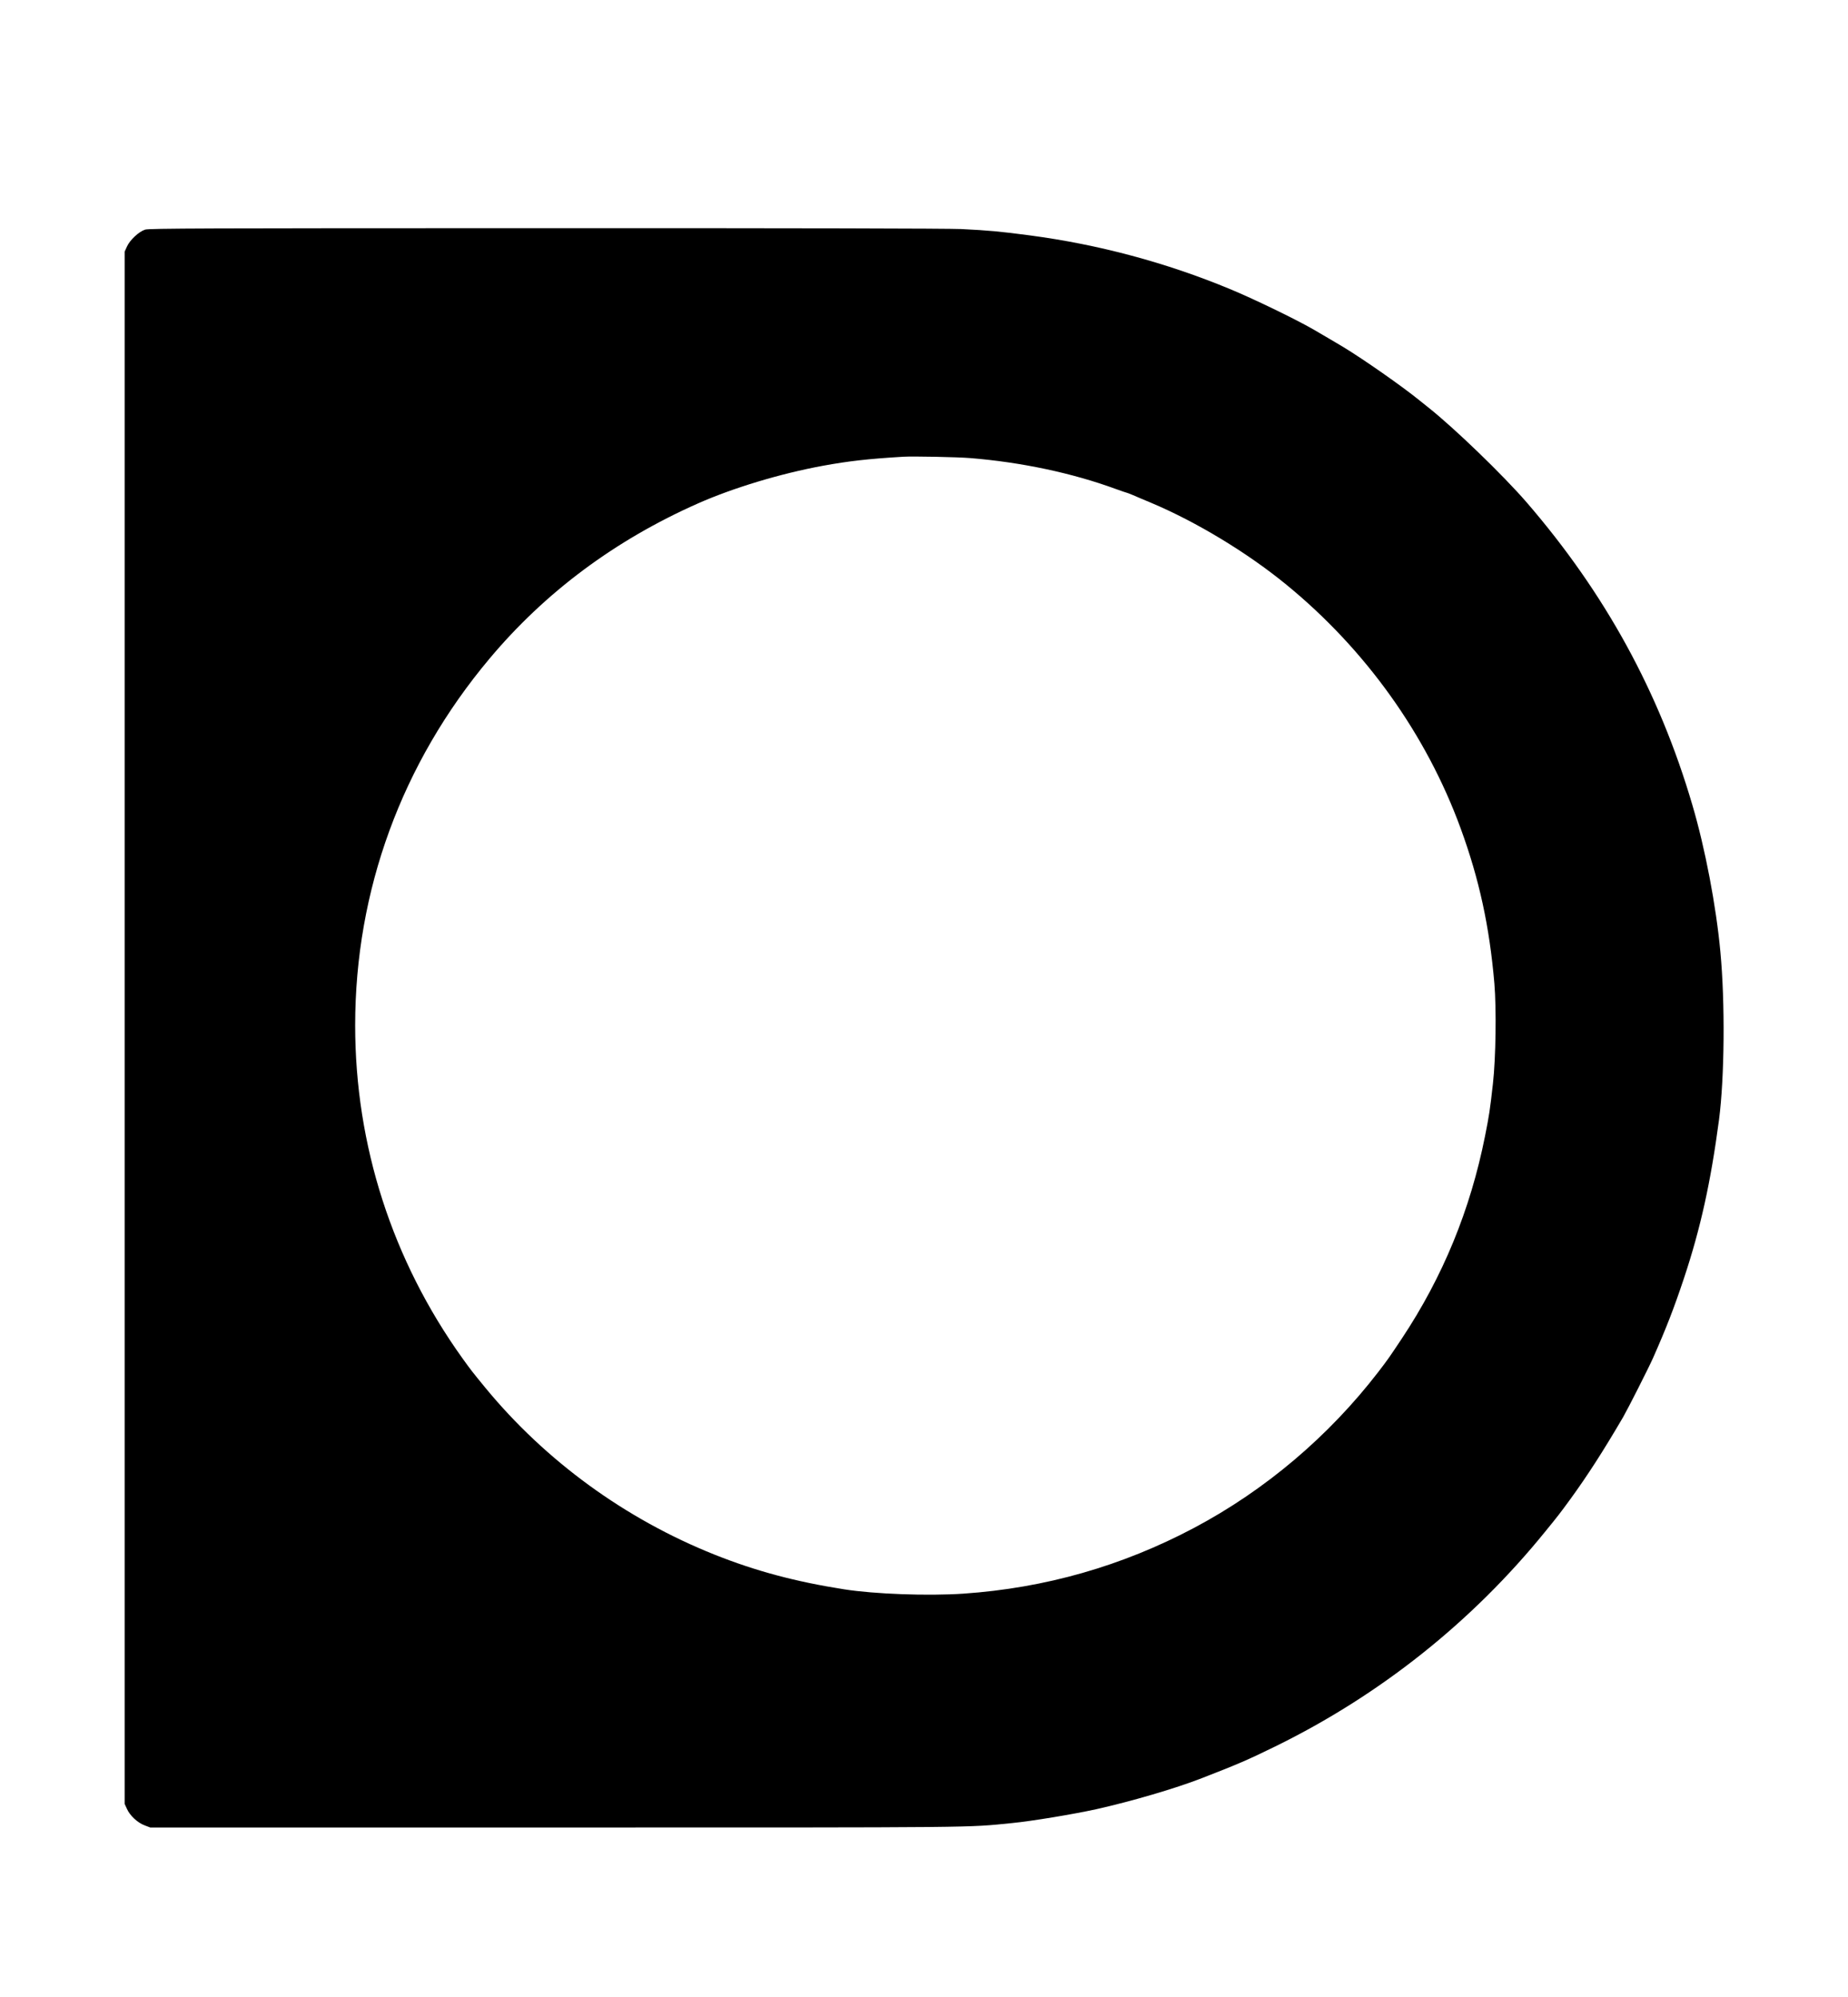 <?xml version="1.0" standalone="no"?>
<!DOCTYPE svg PUBLIC "-//W3C//DTD SVG 20010904//EN"
        "http://www.w3.org/TR/2001/REC-SVG-20010904/DTD/svg10.dtd">
<svg version="1.0" xmlns="http://www.w3.org/2000/svg"
     width="1920pt" height="2075pt" viewBox="0 0 1920 2075"
     preserveAspectRatio="xMidYMid meet">

    <g transform="translate(0,2075) scale(0.1,-0.1)"
       fill="#000000" stroke="none">
        <path d="M1508 18364 c-64 -20 -158 -107 -189 -176 l-24 -53 0 -8065 0 -8065
24 -52 c31 -70 111 -144 184 -171 l58 -22 4209 0 c4484 0 4264 -2 4745 46 206
20 638 92 875 144 362 81 824 216 1095 322 379 147 478 190 762 329 1090 534
2048 1296 2809 2236 136 167 146 180 258 333 179 246 346 506 550 855 49 85
262 505 311 615 134 303 216 513 320 825 174 523 279 1002 365 1650 57 439 64
1215 14 1745 -44 475 -158 1075 -291 1525 -344 1174 -908 2202 -1722 3145
-245 283 -747 768 -1020 985 -35 28 -77 62 -95 76 -173 141 -577 424 -793 555
-66 39 -250 148 -313 184 -185 106 -620 317 -865 418 -661 274 -1364 462
-2075 556 -309 41 -429 52 -715 66 -134 6 -1698 10 -4320 9 -3561 0 -4116 -2
-4157 -15z m8572 -2374 c531 -43 1059 -155 1512 -321 59 -21 110 -39 114 -39
3 0 32 -11 63 -24 31 -14 117 -50 191 -81 470 -198 1000 -519 1404 -850 823
-673 1455 -1557 1812 -2534 192 -526 299 -1015 350 -1611 22 -265 15 -772 -15
-1040 -31 -278 -39 -328 -82 -545 -153 -768 -438 -1462 -865 -2105 -131 -197
-142 -213 -243 -345 -516 -670 -1175 -1229 -1916 -1622 -747 -396 -1547 -625
-2395 -683 -369 -25 -921 -5 -1240 45 -504 79 -919 190 -1345 360 -927 370
-1755 972 -2383 1735 -140 171 -147 180 -237 305 -729 1017 -1115 2214 -1115
3460 0 1402 484 2724 1395 3810 578 690 1305 1232 2165 1613 365 162 859 311
1299 392 269 49 469 72 836 94 100 6 562 -3 695 -14z"/>
    </g>
</svg>
